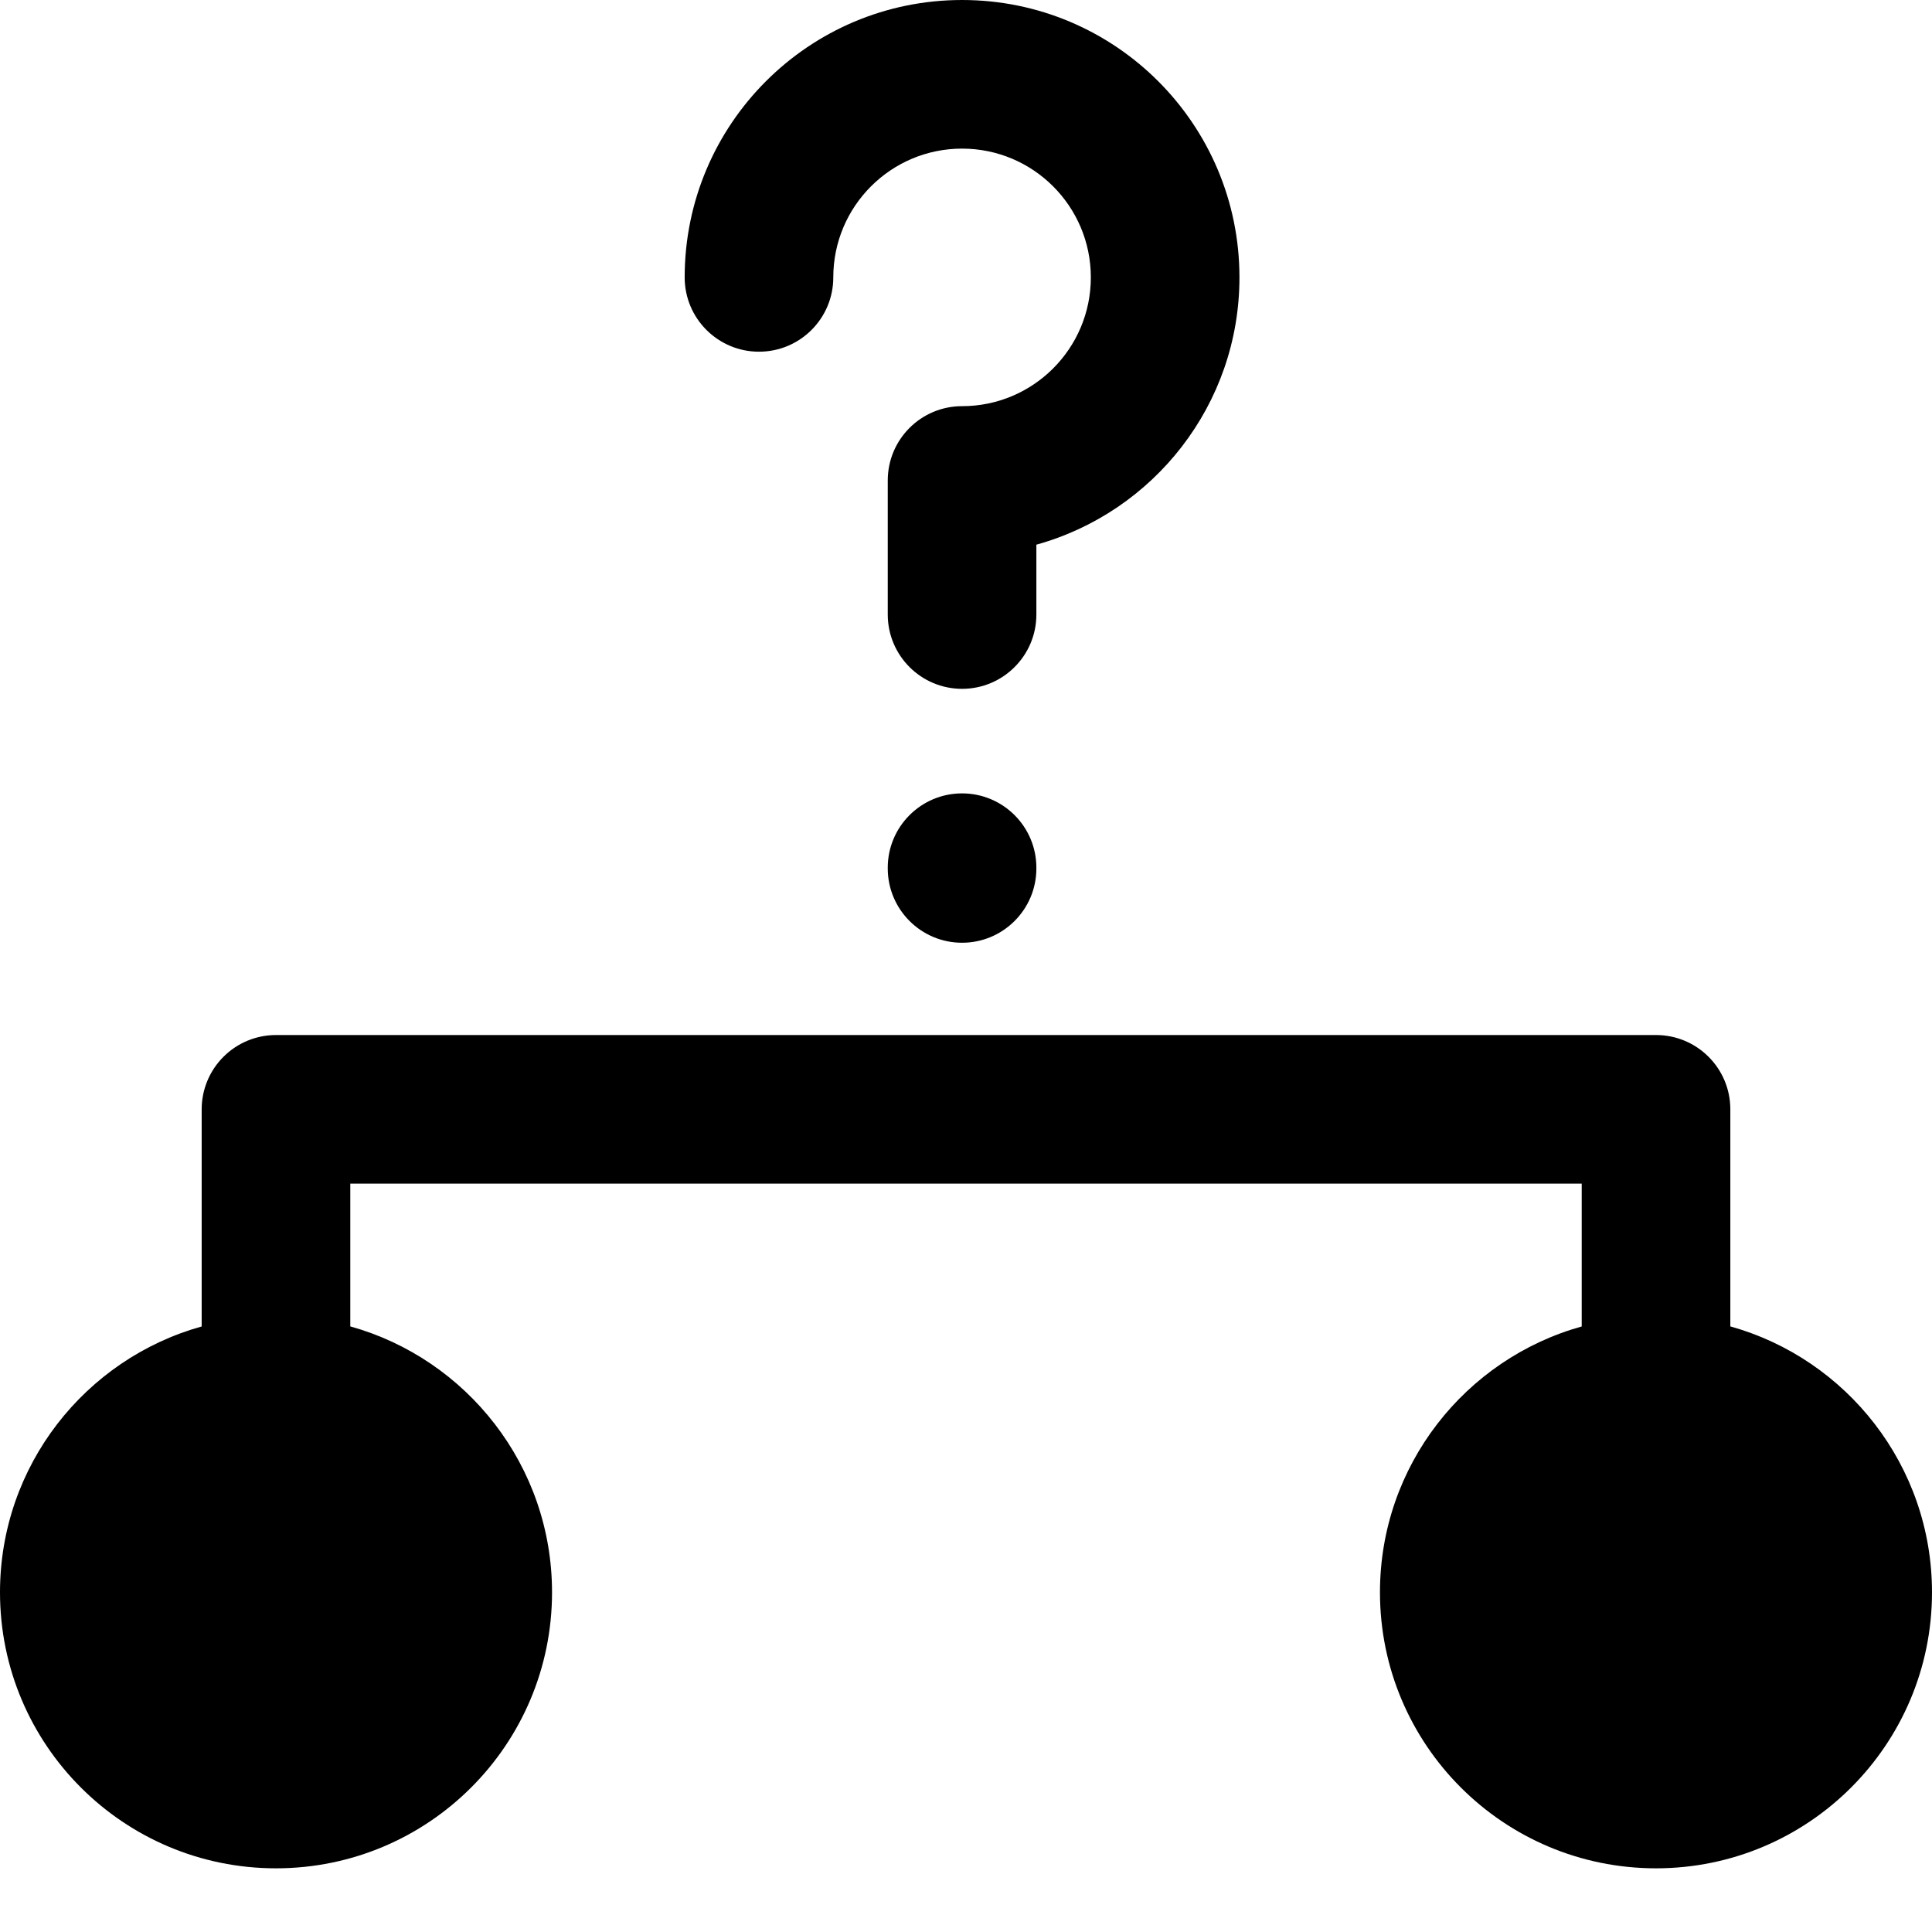 <svg width="26" height="26" viewBox="0 0 26 26" fill="none" xmlns="http://www.w3.org/2000/svg">
<path fill-rule="evenodd" clip-rule="evenodd" d="M11.214 3.733C11.214 2.776 11.99 2 12.947 2C13.904 2 14.68 2.776 14.68 3.733C14.68 4.69 13.904 5.466 12.947 5.466C12.395 5.466 11.947 5.913 11.947 6.466V8.27C11.947 8.822 12.395 9.27 12.947 9.27C13.499 9.27 13.947 8.822 13.947 8.27V7.33C15.523 6.893 16.68 5.448 16.68 3.733C16.68 1.671 15.009 0 12.947 0C10.886 0 9.214 1.671 9.214 3.733C9.214 4.285 9.662 4.733 10.214 4.733C10.767 4.733 11.214 4.285 11.214 3.733ZM13.947 11.677C13.947 11.125 13.499 10.677 12.947 10.677C12.395 10.677 11.947 11.125 11.947 11.677V11.687C11.947 12.239 12.395 12.687 12.947 12.687C13.499 12.687 13.947 12.239 13.947 11.687V11.677ZM4.714 15.929V17.85C6.28 18.287 7.429 19.724 7.429 21.429C7.429 23.48 5.766 25.143 3.714 25.143C1.663 25.143 0 23.48 0 21.429C0 19.724 1.149 18.287 2.714 17.851L2.714 14.929C2.714 14.663 2.82 14.409 3.007 14.222C3.195 14.034 3.449 13.929 3.714 13.929H22.286C22.838 13.929 23.286 14.376 23.286 14.929V17.85C24.851 18.287 26 19.724 26 21.429C26 23.48 24.337 25.143 22.286 25.143C20.234 25.143 18.571 23.48 18.571 21.429C18.571 19.724 19.72 18.287 21.286 17.851V15.929H4.714Z" fill="black"/>
</svg>
